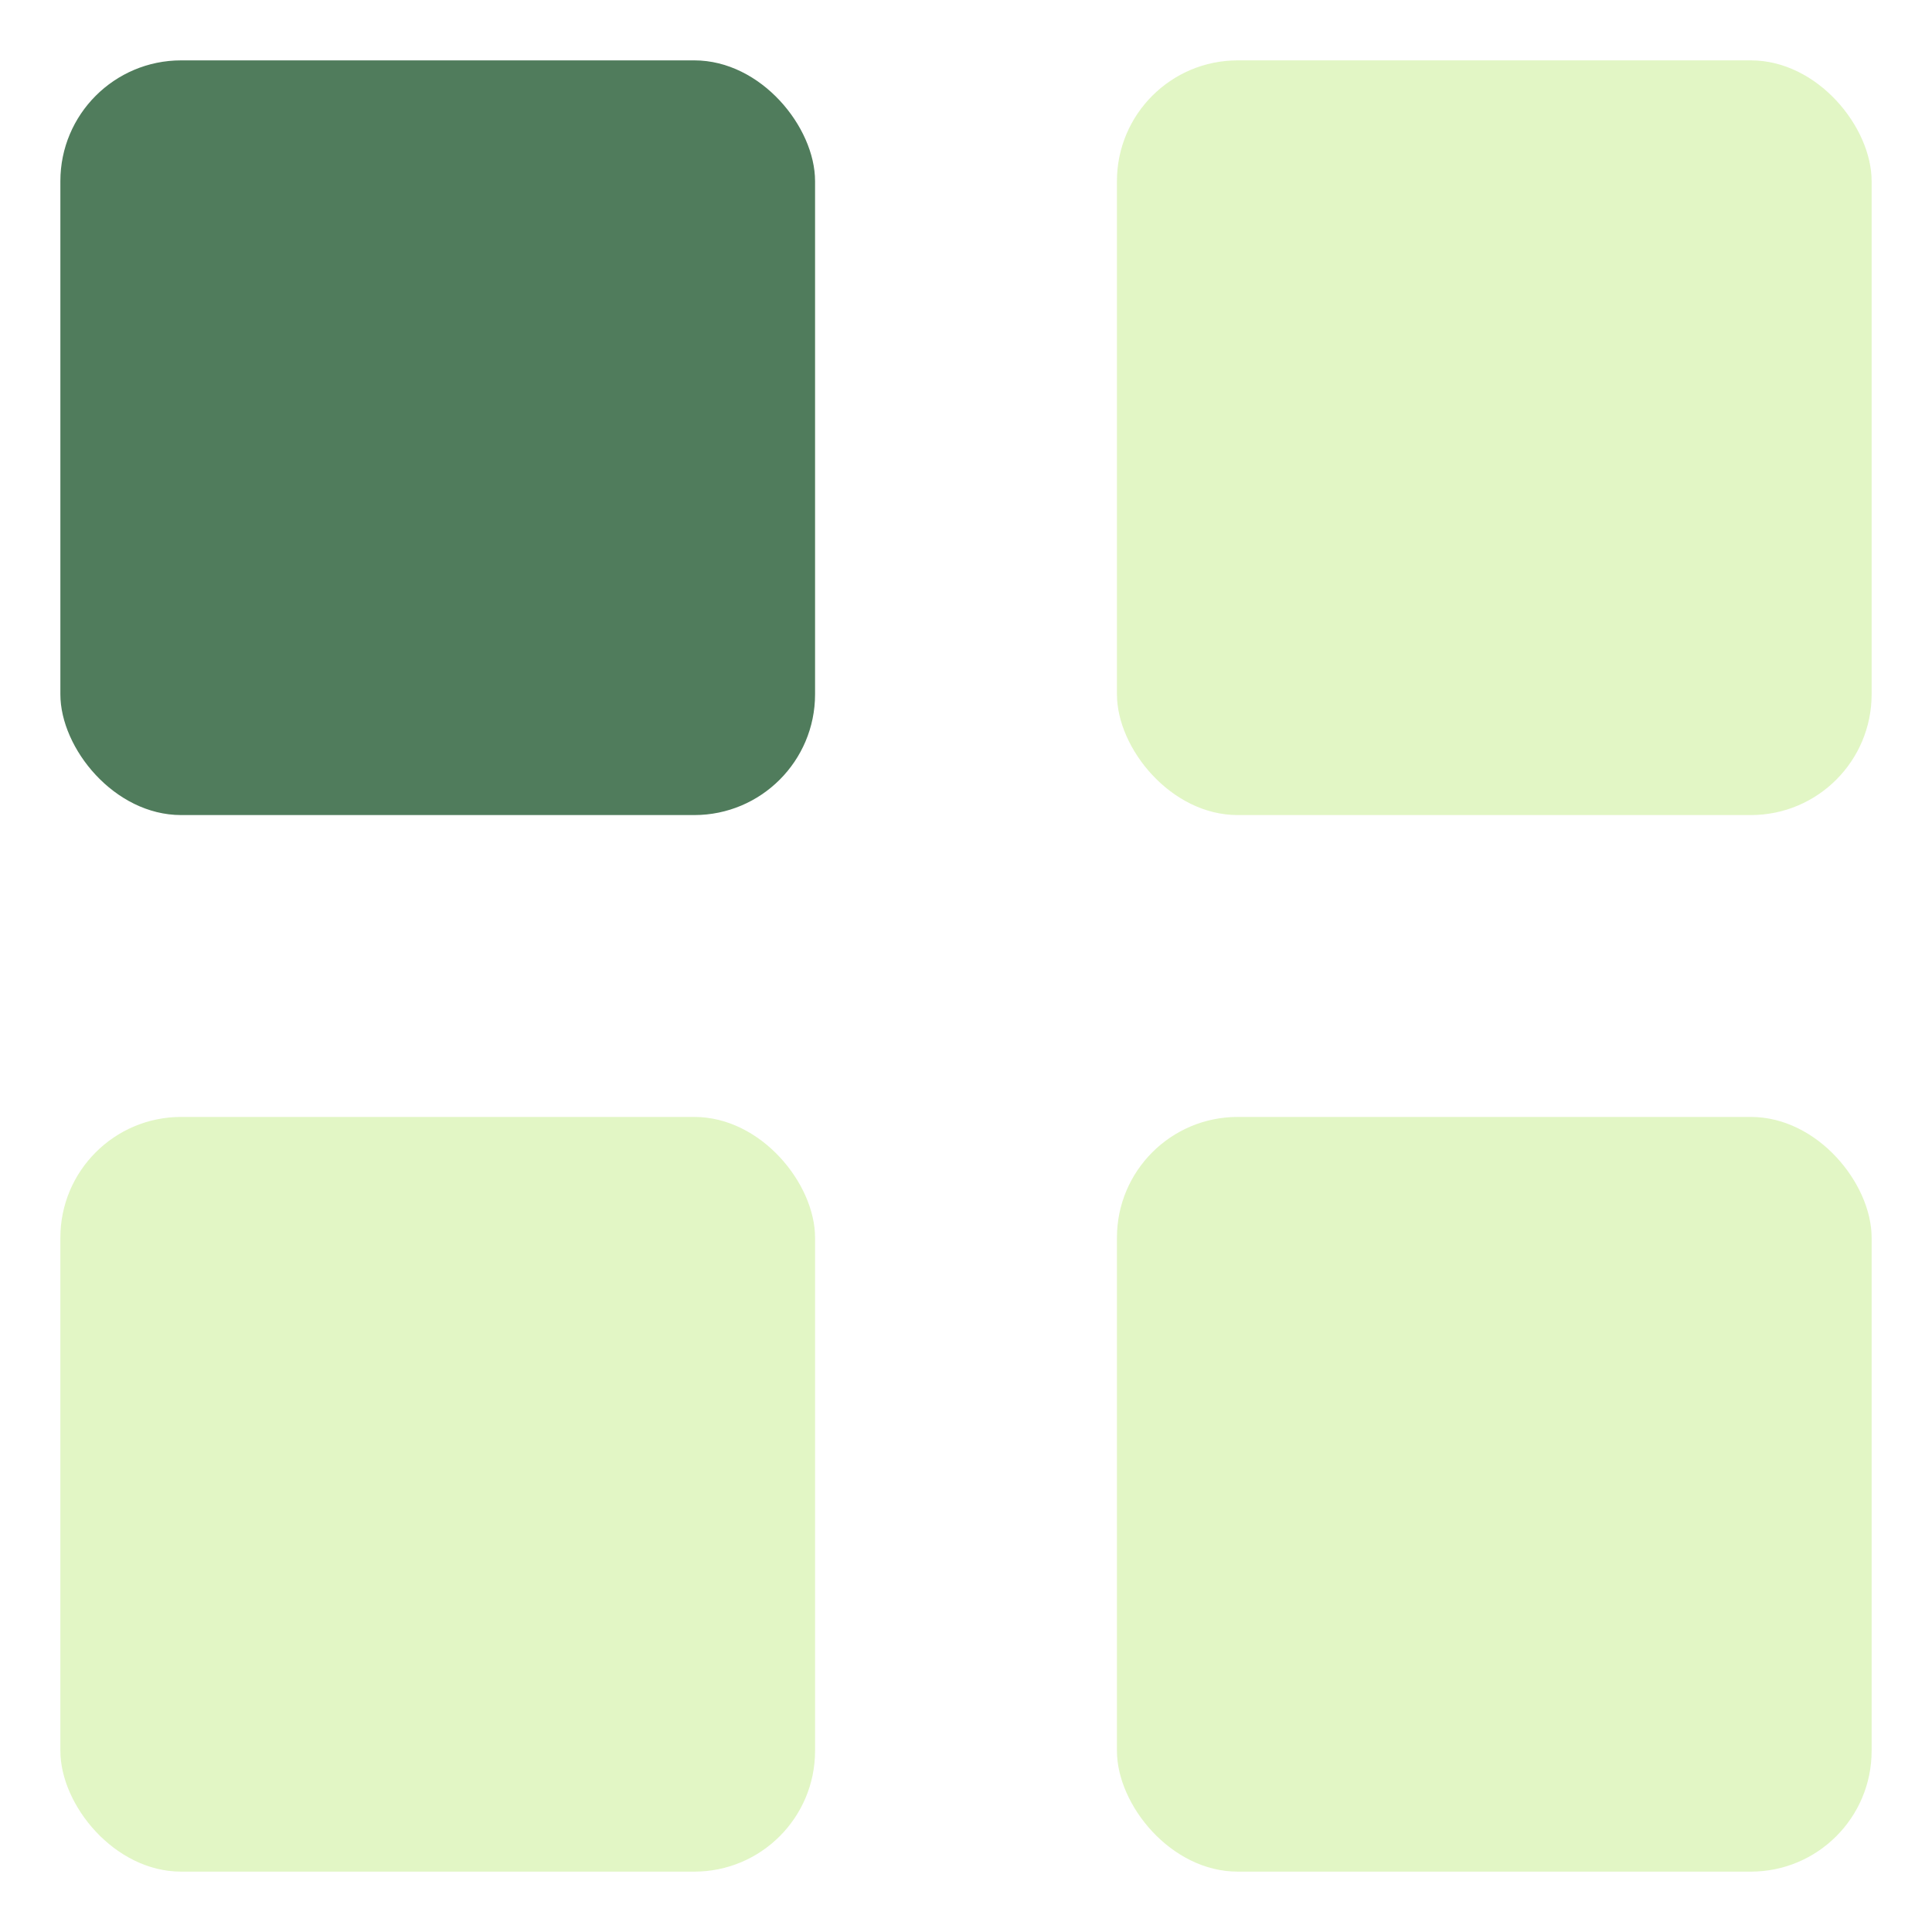<svg width="32" height="32" viewBox="0 0 32 32" fill="none" xmlns="http://www.w3.org/2000/svg">
<rect x="1" y="1" width="12.5" height="12.5" rx="2" fill="#507C5C"/>
<rect opacity="0.6" x="1" y="18.5" width="12.5" height="12.5" rx="2" fill="#CFF09E"/>
<rect opacity="0.6" x="18.5" y="1" width="12.5" height="12.5" rx="2" fill="#CFF09E"/>
<rect opacity="0.6" x="18.5" y="18.5" width="12.5" height="12.5" rx="2" fill="#CFF09E"/>
</svg>

